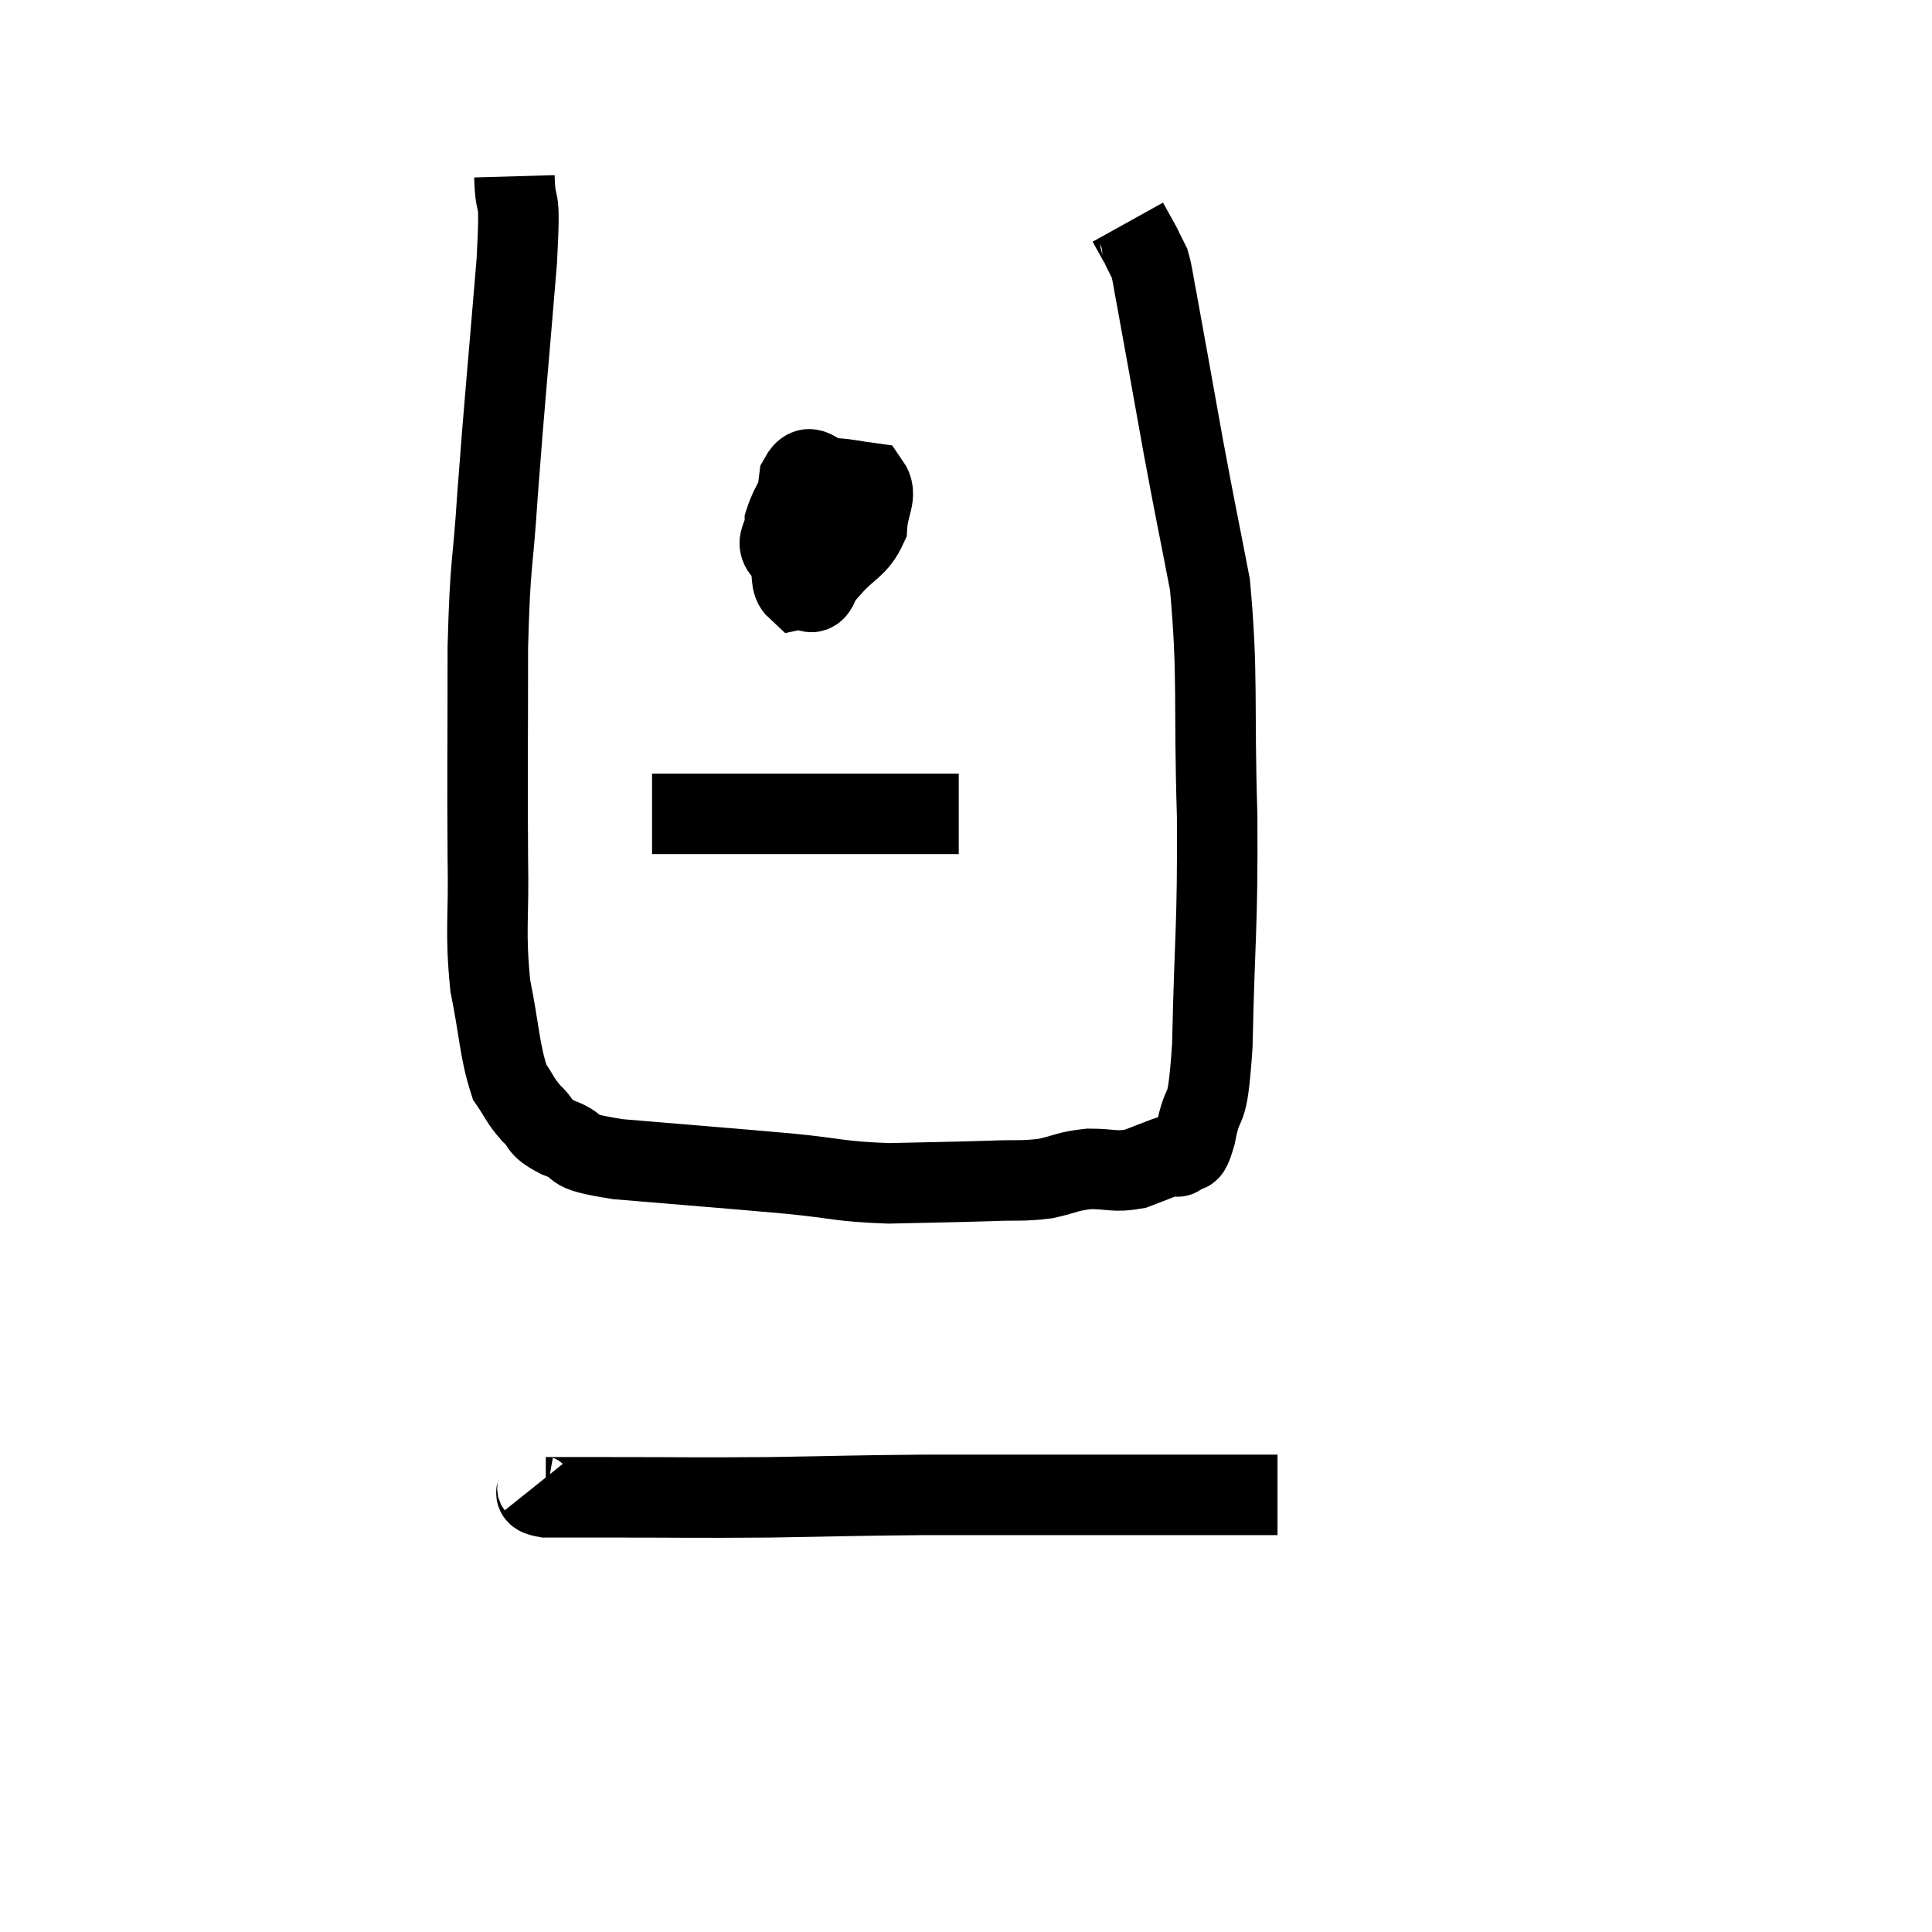 <svg width="48" height="48" viewBox="0 0 48 48" xmlns="http://www.w3.org/2000/svg"><path d="M 12.78 4.38 C 12.81 5.43, 12.945 4.5, 12.84 6.48 C 12.6 9.39, 12.54 9.9, 12.36 12.3 C 12.24 14.19, 12.18 13.83, 12.12 16.08 C 12.12 18.69, 12.105 19.2, 12.12 21.3 C 12.15 22.89, 12.045 23.085, 12.18 24.48 C 12.42 25.68, 12.405 26.085, 12.66 26.88 C 12.93 27.27, 12.9 27.315, 13.2 27.66 C 13.53 27.96, 13.32 27.975, 13.86 28.26 C 14.61 28.53, 13.92 28.575, 15.36 28.8 C 17.49 28.98, 17.94 29.01, 19.62 29.16 C 20.85 29.28, 20.835 29.355, 22.08 29.4 C 23.34 29.37, 23.625 29.37, 24.6 29.34 C 25.29 29.31, 25.365 29.355, 25.98 29.28 C 26.52 29.16, 26.505 29.1, 27.06 29.04 C 27.63 29.04, 27.675 29.13, 28.2 29.04 C 28.68 28.86, 28.875 28.77, 29.16 28.68 C 29.25 28.68, 29.205 28.8, 29.34 28.68 C 29.52 28.44, 29.505 28.875, 29.7 28.2 C 29.91 27.09, 29.985 27.96, 30.12 25.98 C 30.18 23.13, 30.255 23.145, 30.24 20.28 C 30.15 17.4, 30.27 16.815, 30.06 14.52 C 29.73 12.81, 29.73 12.87, 29.4 11.1 C 29.07 9.27, 28.95 8.58, 28.74 7.44 C 28.65 6.99, 28.65 6.855, 28.56 6.54 C 28.47 6.36, 28.44 6.3, 28.38 6.18 C 28.35 6.12, 28.41 6.225, 28.32 6.06 L 28.02 5.52" fill="none" stroke="black" stroke-width="2"></path><path d="M 20.16 11.7 C 19.83 12.33, 19.665 12.45, 19.5 12.96 C 19.5 13.35, 19.215 13.455, 19.5 13.74 C 20.07 13.92, 20.13 14.265, 20.64 14.1 C 21.09 13.59, 21.3 13.605, 21.54 13.08 C 21.57 12.54, 21.81 12.3, 21.6 12 C 21.15 11.94, 21.135 11.91, 20.7 11.88 C 20.28 11.88, 20.13 11.385, 19.86 11.88 C 19.74 12.87, 19.635 13.17, 19.62 13.86 C 19.71 14.25, 19.62 14.475, 19.8 14.64 C 20.07 14.58, 20.175 14.895, 20.34 14.52 C 20.4 13.83, 20.43 13.665, 20.46 13.14 C 20.46 12.78, 20.58 12.6, 20.46 12.42 C 20.22 12.42, 20.205 12.15, 19.98 12.42 L 19.56 13.5" fill="none" stroke="black" stroke-width="2"></path><path d="M 16.2 20.22 C 16.44 20.22, 16.05 20.22, 16.68 20.22 C 17.7 20.22, 17.385 20.22, 18.72 20.22 C 20.37 20.22, 20.82 20.22, 22.02 20.22 C 22.77 20.22, 23.115 20.22, 23.52 20.22 C 23.58 20.22, 23.565 20.22, 23.64 20.22 L 23.82 20.22" fill="none" stroke="black" stroke-width="2"></path><path d="M 13.32 36.9 C 13.44 37.05, 13.14 37.125, 13.56 37.2 C 14.28 37.2, 13.605 37.2, 15 37.2 C 17.07 37.2, 17.16 37.215, 19.14 37.2 C 21.03 37.17, 21.15 37.155, 22.92 37.14 C 24.57 37.14, 24.645 37.14, 26.22 37.14 C 27.72 37.14, 27.96 37.14, 29.22 37.14 C 30.24 37.14, 30.63 37.14, 31.26 37.14 L 31.74 37.14" fill="none" stroke="black" stroke-width="2"></path></svg>
